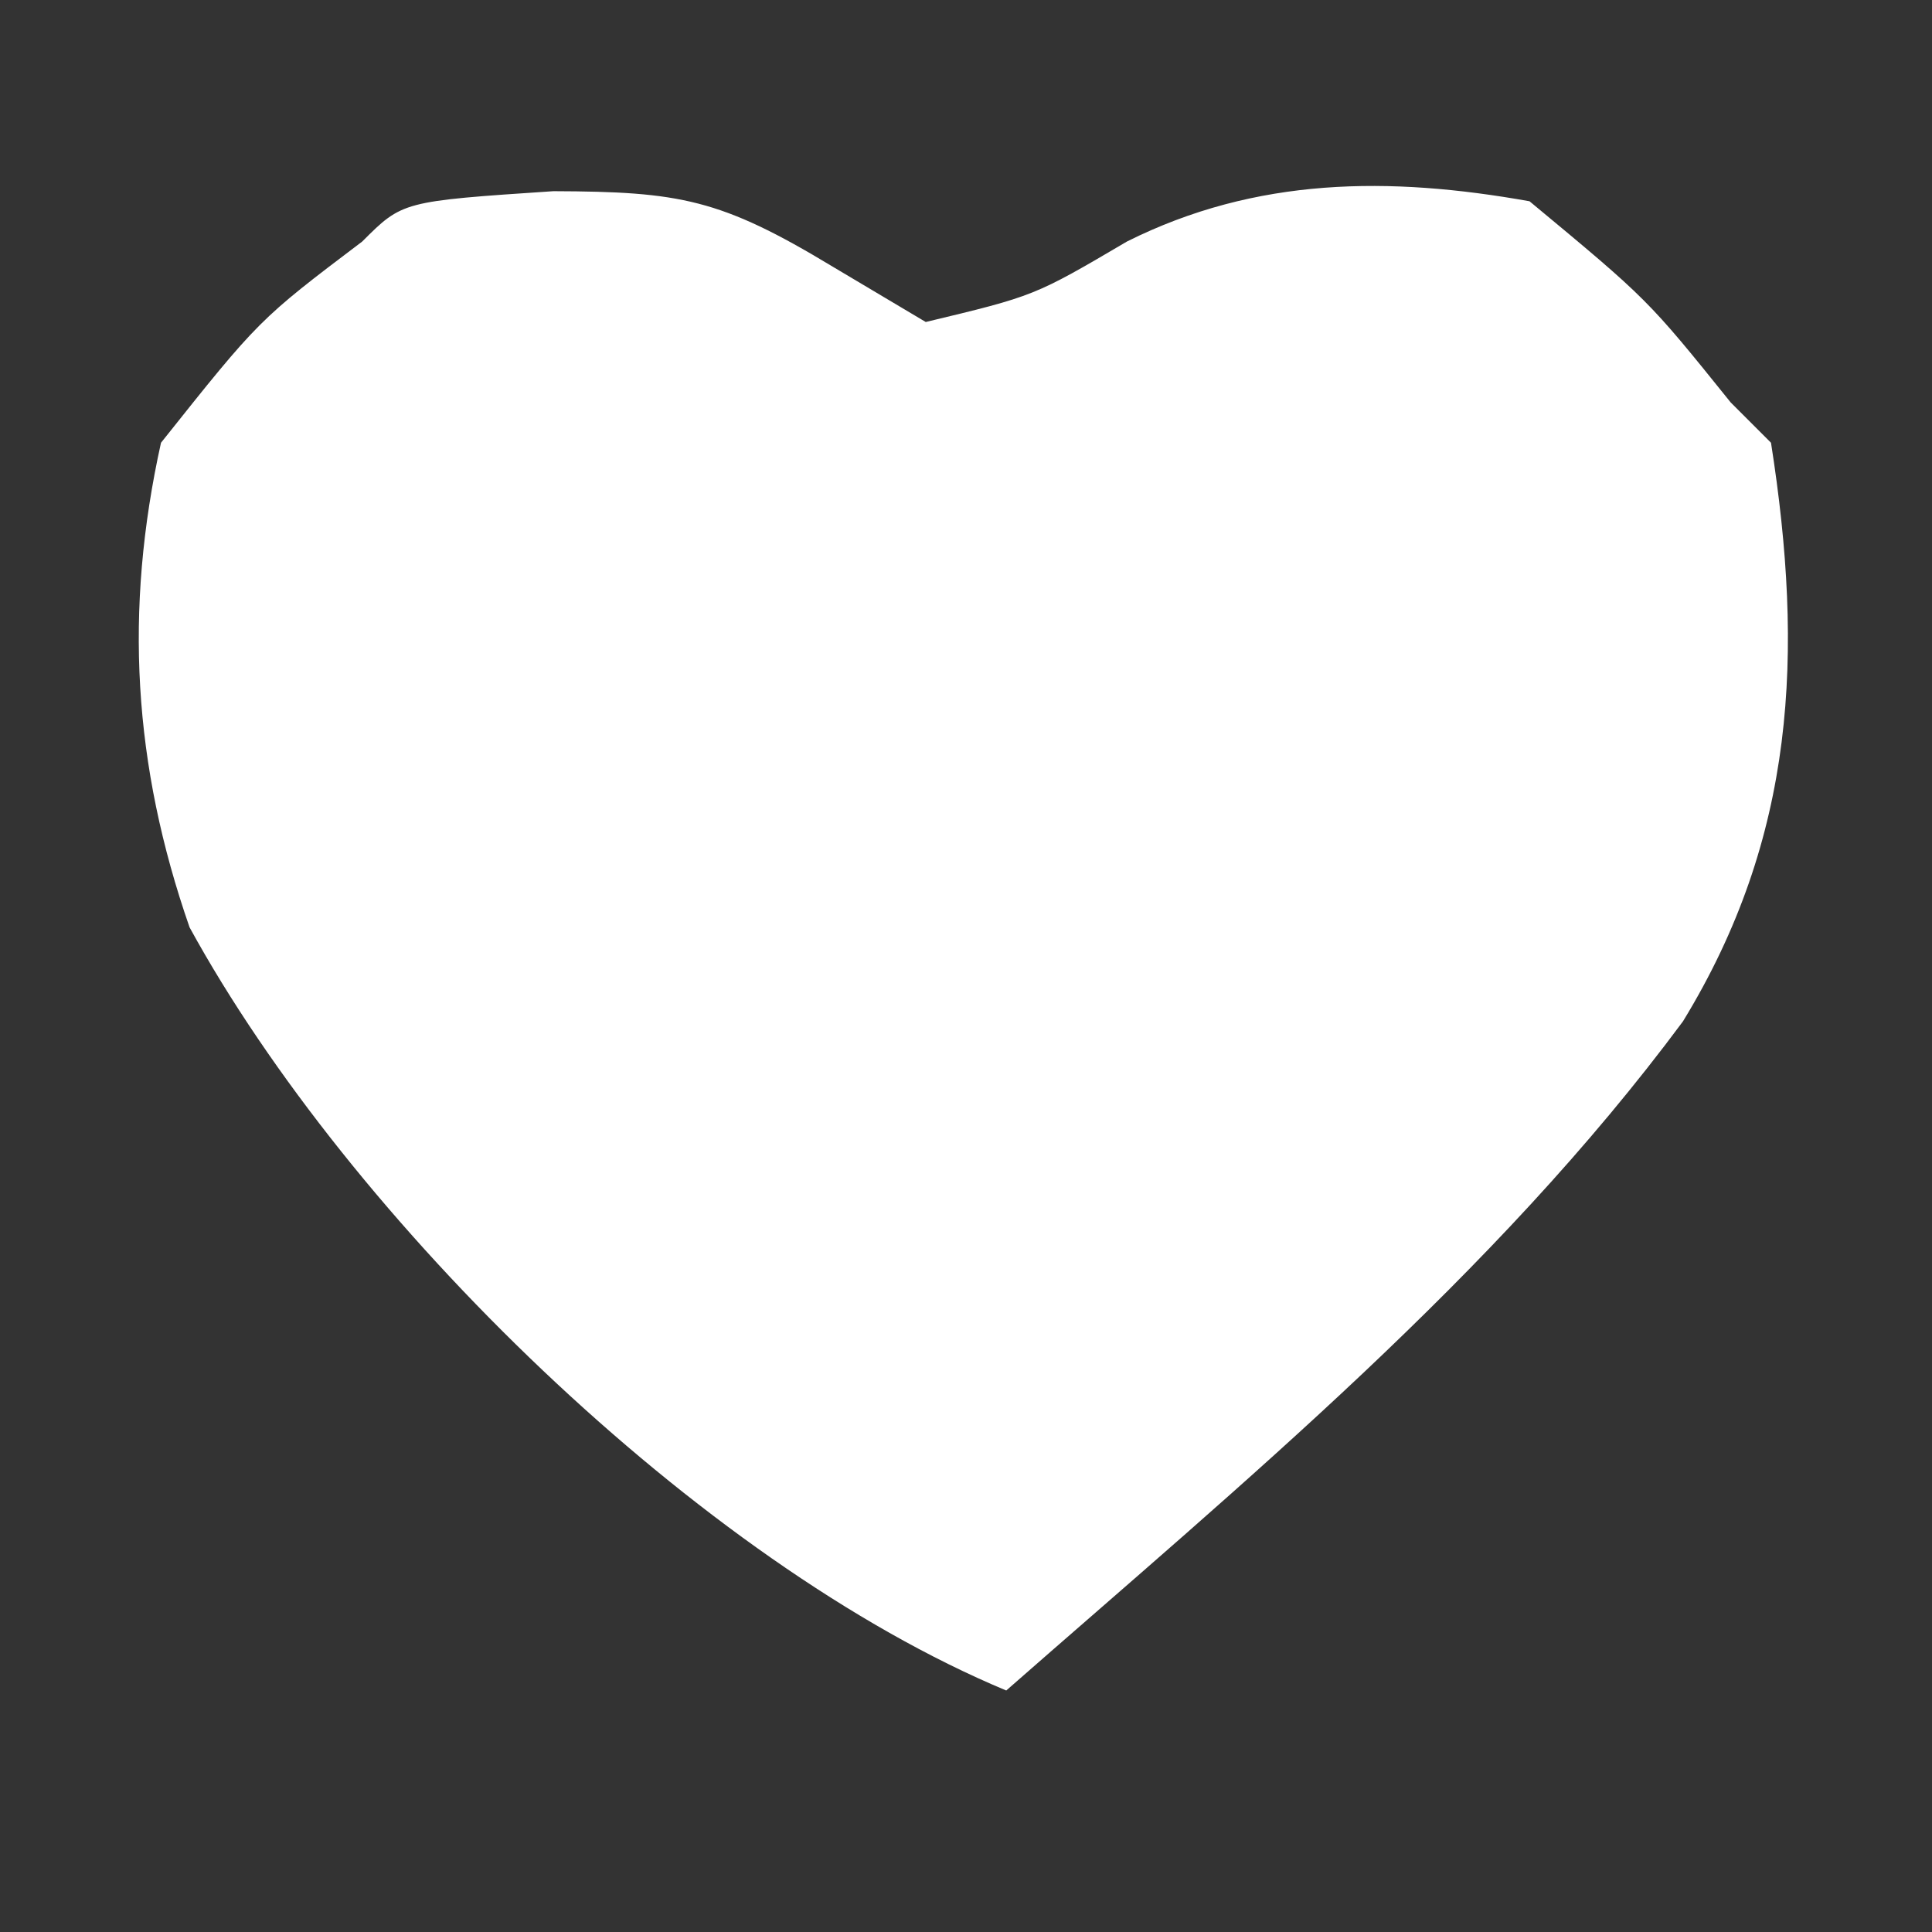<svg xmlns="http://www.w3.org/2000/svg" width="48" height="48">
  <rect width="100%" height="100%" fill="#333333" stroke="none"/>
  <path d="M13.75 4.75c3.143.011 4.149.189 6.938 1.875L23 8c2.7-.647 2.7-.647 5-2 3.215-1.607 6.524-1.62 10-1 2.938 2.438 2.938 2.438 5 5l1 1c.82 5.237.613 9.797-2.187 14.375C37.117 31.708 30.9 36.825 25 42 17.376 38.819 8.68 30.29 4.71 23.04 3.307 19.01 3.078 15.163 4 11c2.438-3.062 2.438-3.062 5-5 1-1 1-1 4.75-1.25" fill="#FFF"/>
</svg>
